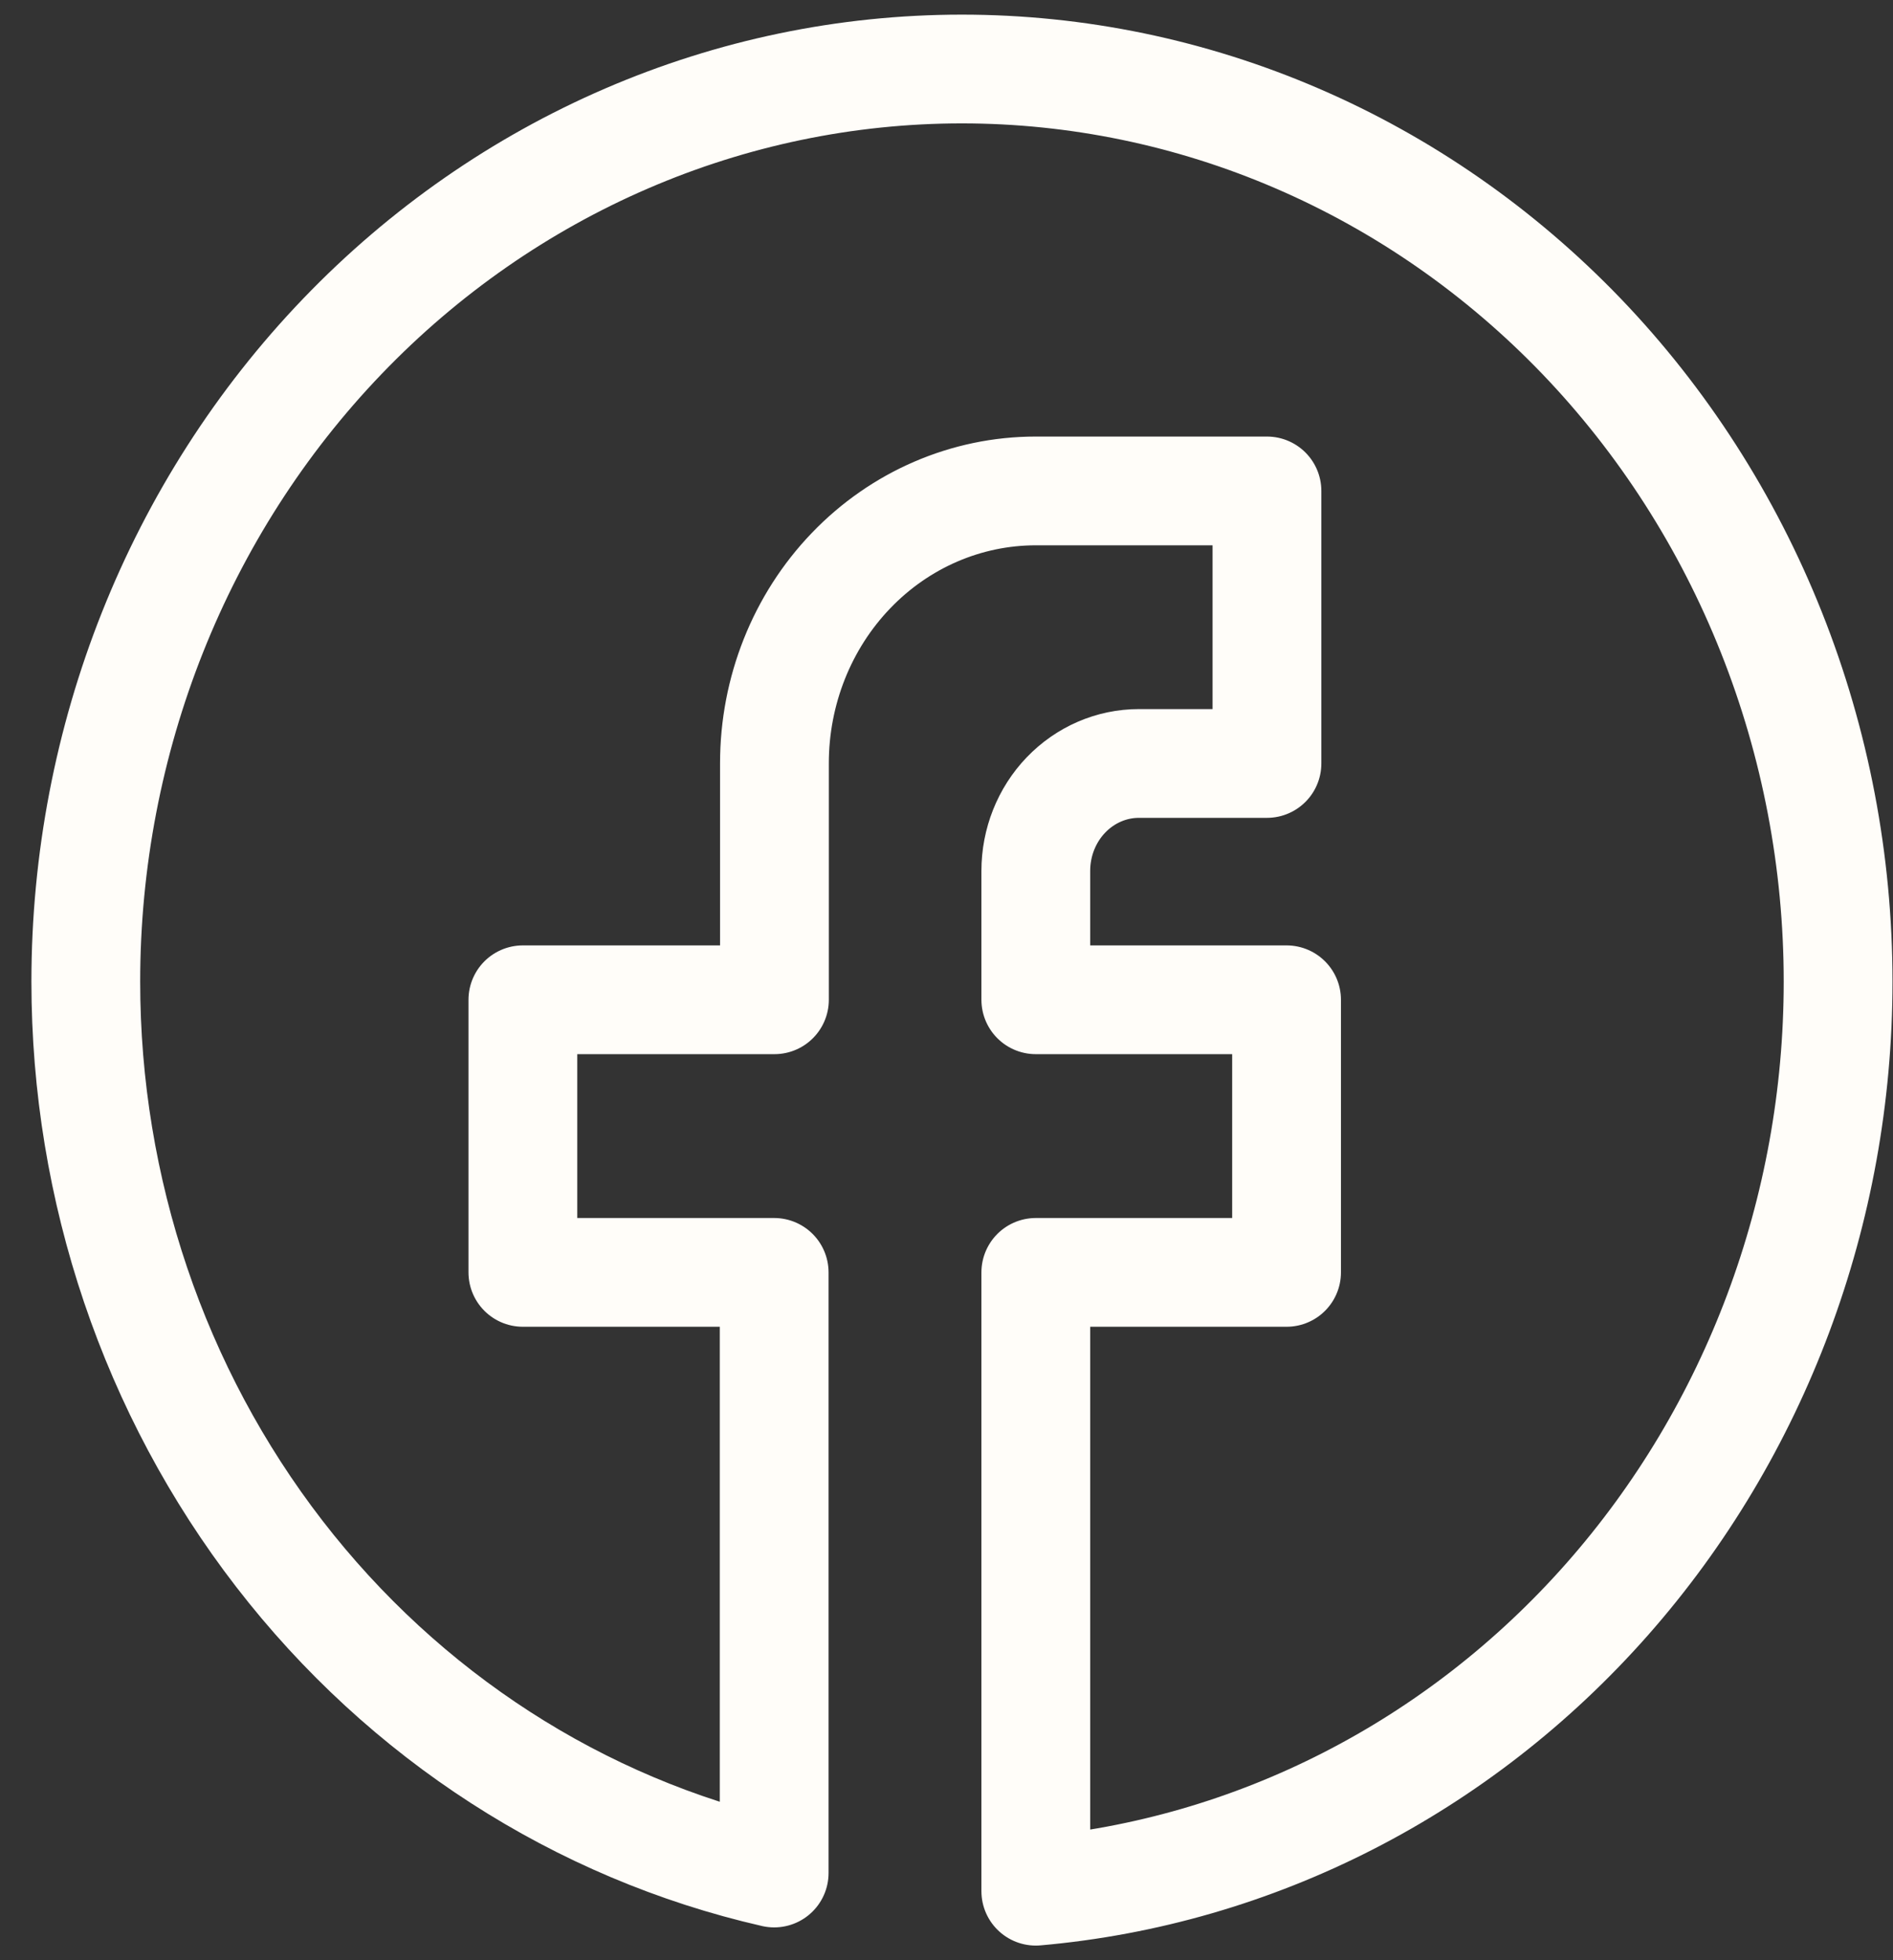 <svg width="28" height="29" viewBox="0 0 28 29" fill="none" xmlns="http://www.w3.org/2000/svg">
<rect x="0" y="0" width="28" height="29" fill="#333333" stroke="none"/>
<path d="M23.771 23.661C25.969 21.169 27.188 17.908 27.188 14.523C27.188 12.75 26.853 10.994 26.201 9.355C25.55 7.717 24.595 6.228 23.392 4.974C22.188 3.721 20.759 2.726 19.186 2.048C17.614 1.37 15.928 1.021 14.227 1.021C10.79 1.021 7.494 2.444 5.064 4.976C2.634 7.508 1.269 10.942 1.269 14.523C1.269 17.601 2.279 20.587 4.131 22.986C5.982 25.384 8.565 27.051 11.451 27.71V18.824H7.734V14.791H11.455V11.291C11.455 10.223 11.862 9.198 12.587 8.443C13.312 7.687 14.295 7.263 15.321 7.263H18.74V11.295H16.845C16.441 11.295 16.053 11.463 15.767 11.761C15.481 12.059 15.321 12.463 15.321 12.884V14.791H19.03V18.824H15.321V27.979C18.557 27.694 21.573 26.153 23.771 23.661Z" stroke="#FFFDF9" stroke-width="1.609" stroke-linecap="round" stroke-linejoin="round"/>
</svg>
